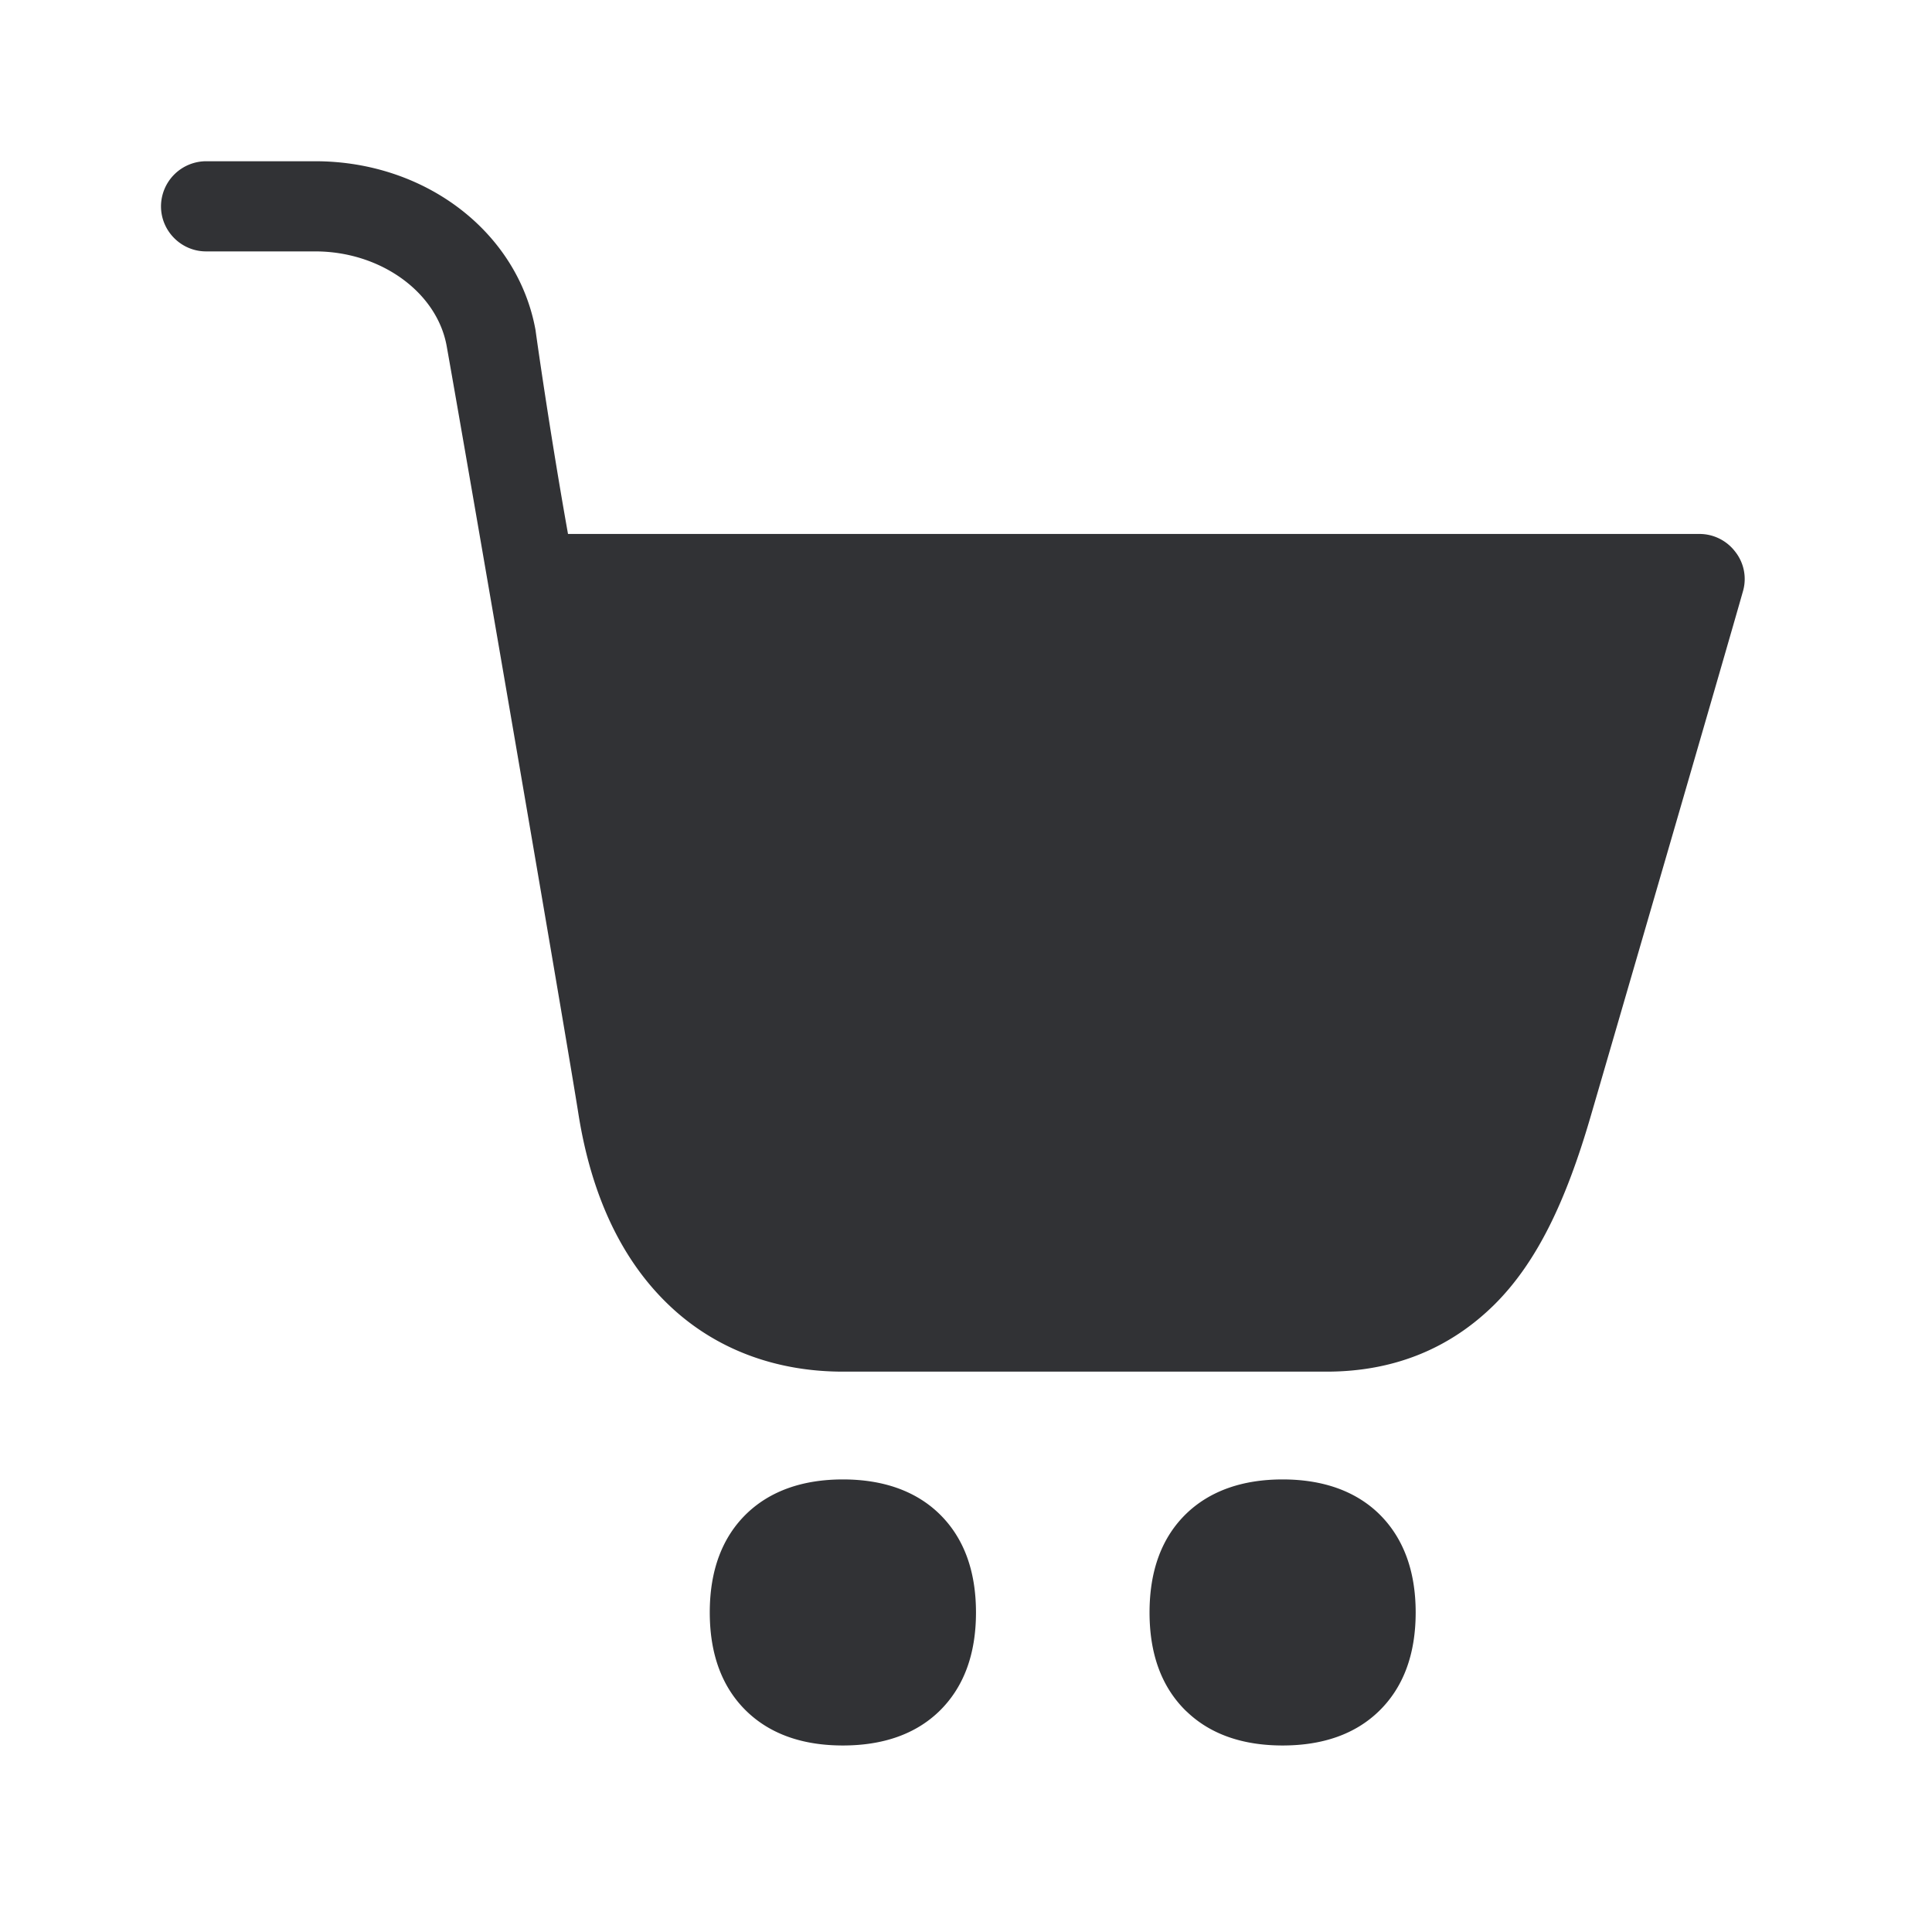 <svg width="24" height="24" fill="none" xmlns="http://www.w3.org/2000/svg"><path d="M21.552 6.849a.557.557 0 0 0-.443-.216H7.056c-.23-1.288-.4-2.501-.403-2.53-.219-1.218-1.367-2.1-2.737-2.1H2.56a.562.562 0 0 0-.56.56c0 .308.252.56.56.56h1.356c.812 0 1.513.507 1.633 1.177.23 1.285 1.507 8.708 1.636 9.535.162 1.025.543 1.829 1.137 2.389.566.535 1.311.815 2.149.815h6.008c.83 0 1.532-.283 2.092-.84.53-.53.885-1.294 1.182-2.308.132-.451 1.729-5.941 1.902-6.558a.547.547 0 0 0-.103-.484ZM10.47 21.683c-.5 0-.901-.142-1.193-.423-.305-.294-.46-.706-.46-1.23 0-.523.155-.935.46-1.229.292-.28.695-.423 1.194-.423.498 0 .902.143 1.193.423.305.294.46.706.46 1.23s-.155.935-.46 1.23c-.291.28-.692.422-1.194.422Zm4.27-.423c.29.28.691.423 1.193.423.501 0 .902-.142 1.193-.423.305-.294.46-.706.46-1.23 0-.523-.157-.935-.46-1.229-.291-.28-.695-.423-1.193-.423-.499 0-.902.143-1.194.423-.305.294-.459.706-.459 1.23s.154.935.46 1.23Z" fill="#313235"/></svg>